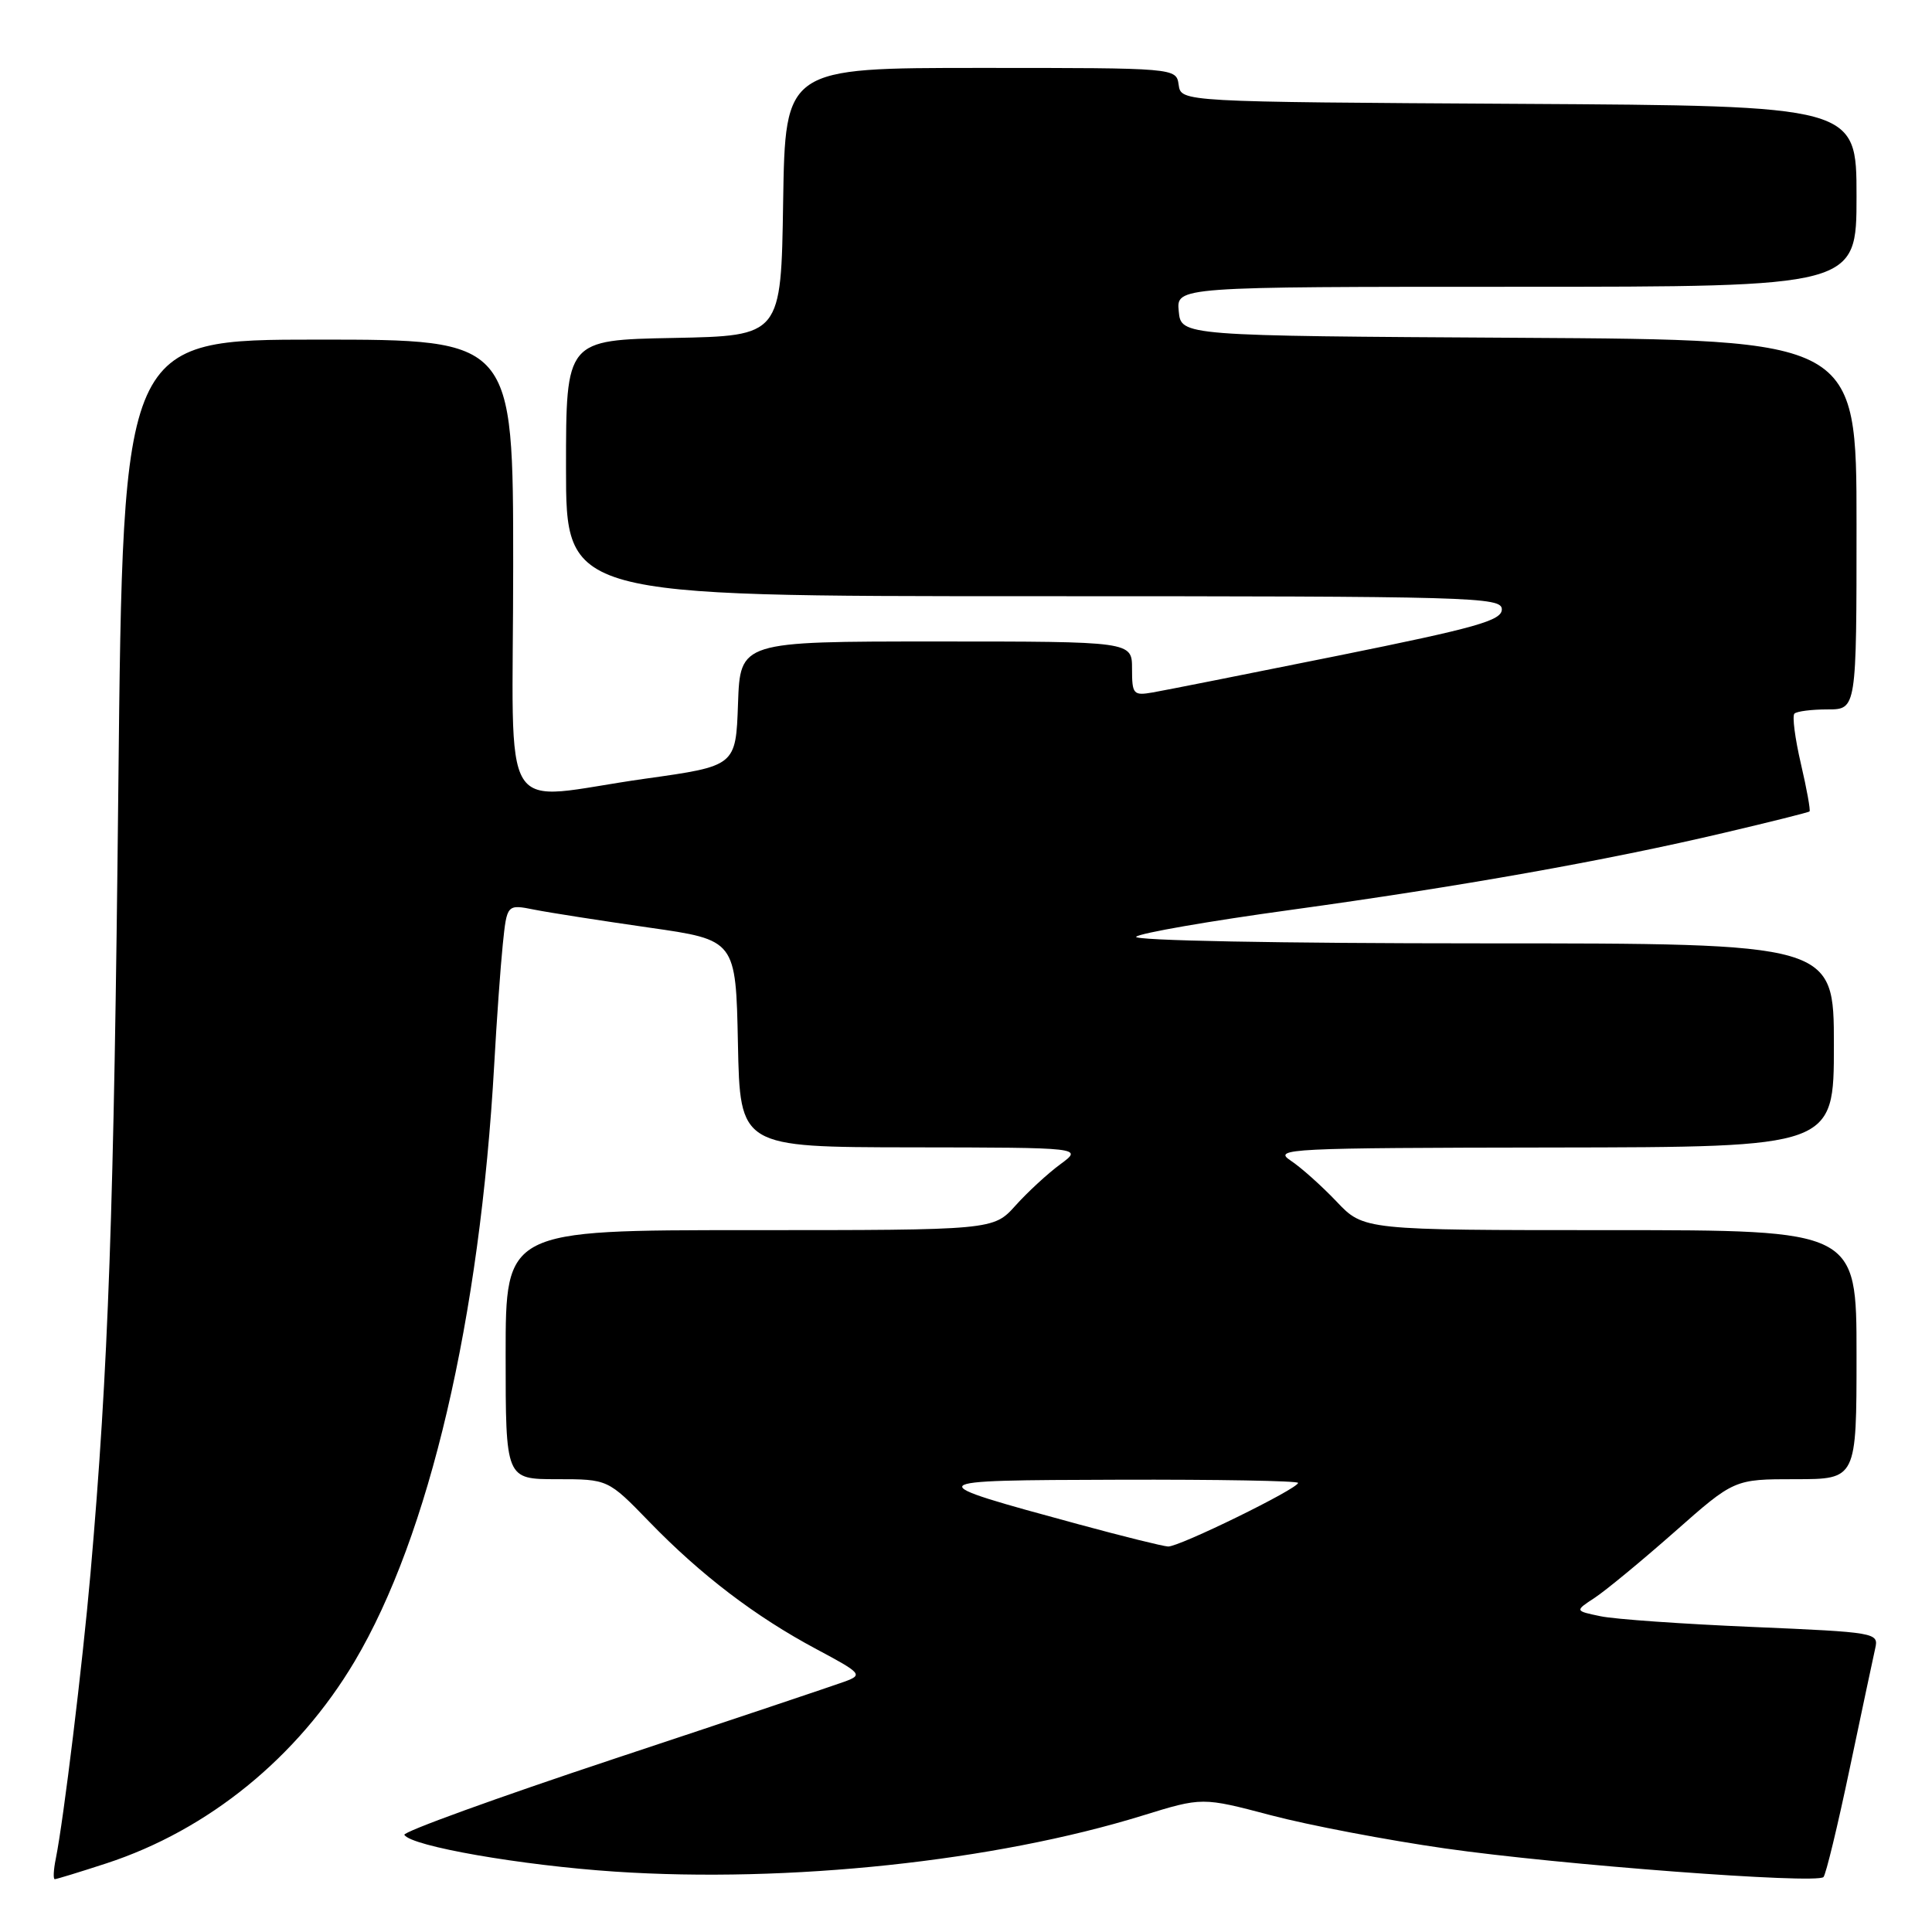 <?xml version="1.0" encoding="UTF-8" standalone="no"?>
<!DOCTYPE svg PUBLIC "-//W3C//DTD SVG 1.1//EN" "http://www.w3.org/Graphics/SVG/1.1/DTD/svg11.dtd" >
<svg xmlns="http://www.w3.org/2000/svg" xmlns:xlink="http://www.w3.org/1999/xlink" version="1.1" viewBox="0 0 256 256">
 <g >
 <path fill="currentColor"
d=" M 14.08 246.91 C 27.59 242.50 39.42 232.87 46.98 220.16 C 56.88 203.48 63.59 174.81 65.49 141.00 C 65.81 135.22 66.32 128.09 66.62 125.15 C 67.17 119.81 67.17 119.81 70.83 120.54 C 72.85 120.94 79.67 122.00 86.00 122.91 C 97.50 124.55 97.50 124.55 97.78 138.28 C 98.06 152.00 98.06 152.00 120.78 152.03 C 143.50 152.06 143.50 152.06 140.50 154.27 C 138.85 155.48 136.18 157.94 134.57 159.73 C 131.63 163.00 131.63 163.00 99.32 163.00 C 67.00 163.00 67.00 163.00 67.00 179.50 C 67.00 196.00 67.00 196.00 73.78 196.00 C 80.56 196.00 80.56 196.00 86.03 201.64 C 92.87 208.70 100.07 214.19 108.18 218.52 C 114.16 221.71 114.34 221.92 111.98 222.80 C 110.62 223.30 96.82 227.93 81.32 233.07 C 65.82 238.22 53.34 242.74 53.58 243.13 C 54.51 244.64 69.05 247.17 81.49 248.00 C 104.52 249.53 131.80 246.63 151.40 240.57 C 159.30 238.13 159.30 238.13 168.40 240.53 C 173.40 241.85 183.80 243.83 191.50 244.93 C 206.65 247.10 240.67 249.67 241.62 248.72 C 241.94 248.39 243.51 241.91 245.10 234.32 C 246.70 226.72 248.22 219.55 248.48 218.40 C 248.95 216.34 248.56 216.28 232.23 215.58 C 223.03 215.19 213.96 214.56 212.08 214.16 C 208.66 213.45 208.66 213.45 211.30 211.72 C 212.75 210.77 217.50 206.85 221.87 203.00 C 229.79 196.00 229.79 196.00 237.90 196.00 C 246.00 196.00 246.00 196.00 246.00 179.50 C 246.00 163.00 246.00 163.00 213.35 163.00 C 180.69 163.00 180.69 163.00 177.10 159.21 C 175.12 157.13 172.38 154.68 171.00 153.77 C 168.65 152.20 170.68 152.10 205.75 152.05 C 243.00 152.00 243.00 152.00 243.00 138.50 C 243.00 125.00 243.00 125.00 196.30 125.00 C 169.53 125.00 150.01 124.63 150.55 124.12 C 151.07 123.64 160.28 122.04 171.00 120.57 C 193.48 117.47 212.81 114.04 228.50 110.34 C 234.55 108.92 239.62 107.65 239.77 107.52 C 239.92 107.39 239.41 104.55 238.63 101.21 C 237.85 97.86 237.46 94.87 237.77 94.56 C 238.08 94.25 240.06 94.00 242.17 94.00 C 246.00 94.00 246.00 94.00 246.00 69.51 C 246.00 45.02 246.00 45.02 201.25 44.76 C 156.50 44.50 156.50 44.50 156.19 41.25 C 155.87 38.00 155.87 38.00 200.94 38.00 C 246.00 38.00 246.00 38.00 246.00 26.01 C 246.00 14.02 246.00 14.02 201.25 13.76 C 156.50 13.50 156.50 13.50 156.18 11.25 C 155.86 9.00 155.86 9.00 129.95 9.00 C 104.05 9.00 104.05 9.00 103.77 26.75 C 103.50 44.50 103.50 44.50 89.25 44.78 C 75.00 45.05 75.00 45.05 75.00 62.03 C 75.00 79.00 75.00 79.00 137.00 79.00 C 195.38 79.00 199.00 79.10 199.00 80.75 C 198.99 82.23 195.62 83.18 177.25 86.89 C 165.29 89.30 154.26 91.49 152.75 91.75 C 150.17 92.20 150.00 92.00 150.00 88.61 C 150.00 85.00 150.00 85.00 124.04 85.00 C 98.08 85.00 98.08 85.00 97.79 93.25 C 97.50 101.50 97.50 101.50 85.50 103.18 C 65.66 105.97 68.00 109.74 68.00 75.00 C 68.00 45.00 68.00 45.00 42.15 45.00 C 16.30 45.00 16.30 45.00 15.68 104.25 C 15.10 160.59 14.37 181.28 11.99 208.50 C 10.93 220.58 8.43 241.14 7.40 246.25 C 7.09 247.76 7.03 249.00 7.26 249.00 C 7.48 249.00 10.56 248.06 14.08 246.91 Z  M 143.00 202.00 C 121.52 196.16 121.53 196.15 148.25 196.07 C 161.31 196.03 172.00 196.22 172.00 196.49 C 172.00 197.26 156.18 205.01 154.77 204.92 C 154.07 204.88 148.78 203.57 143.00 202.00 Z "/>
</g>
</svg>
